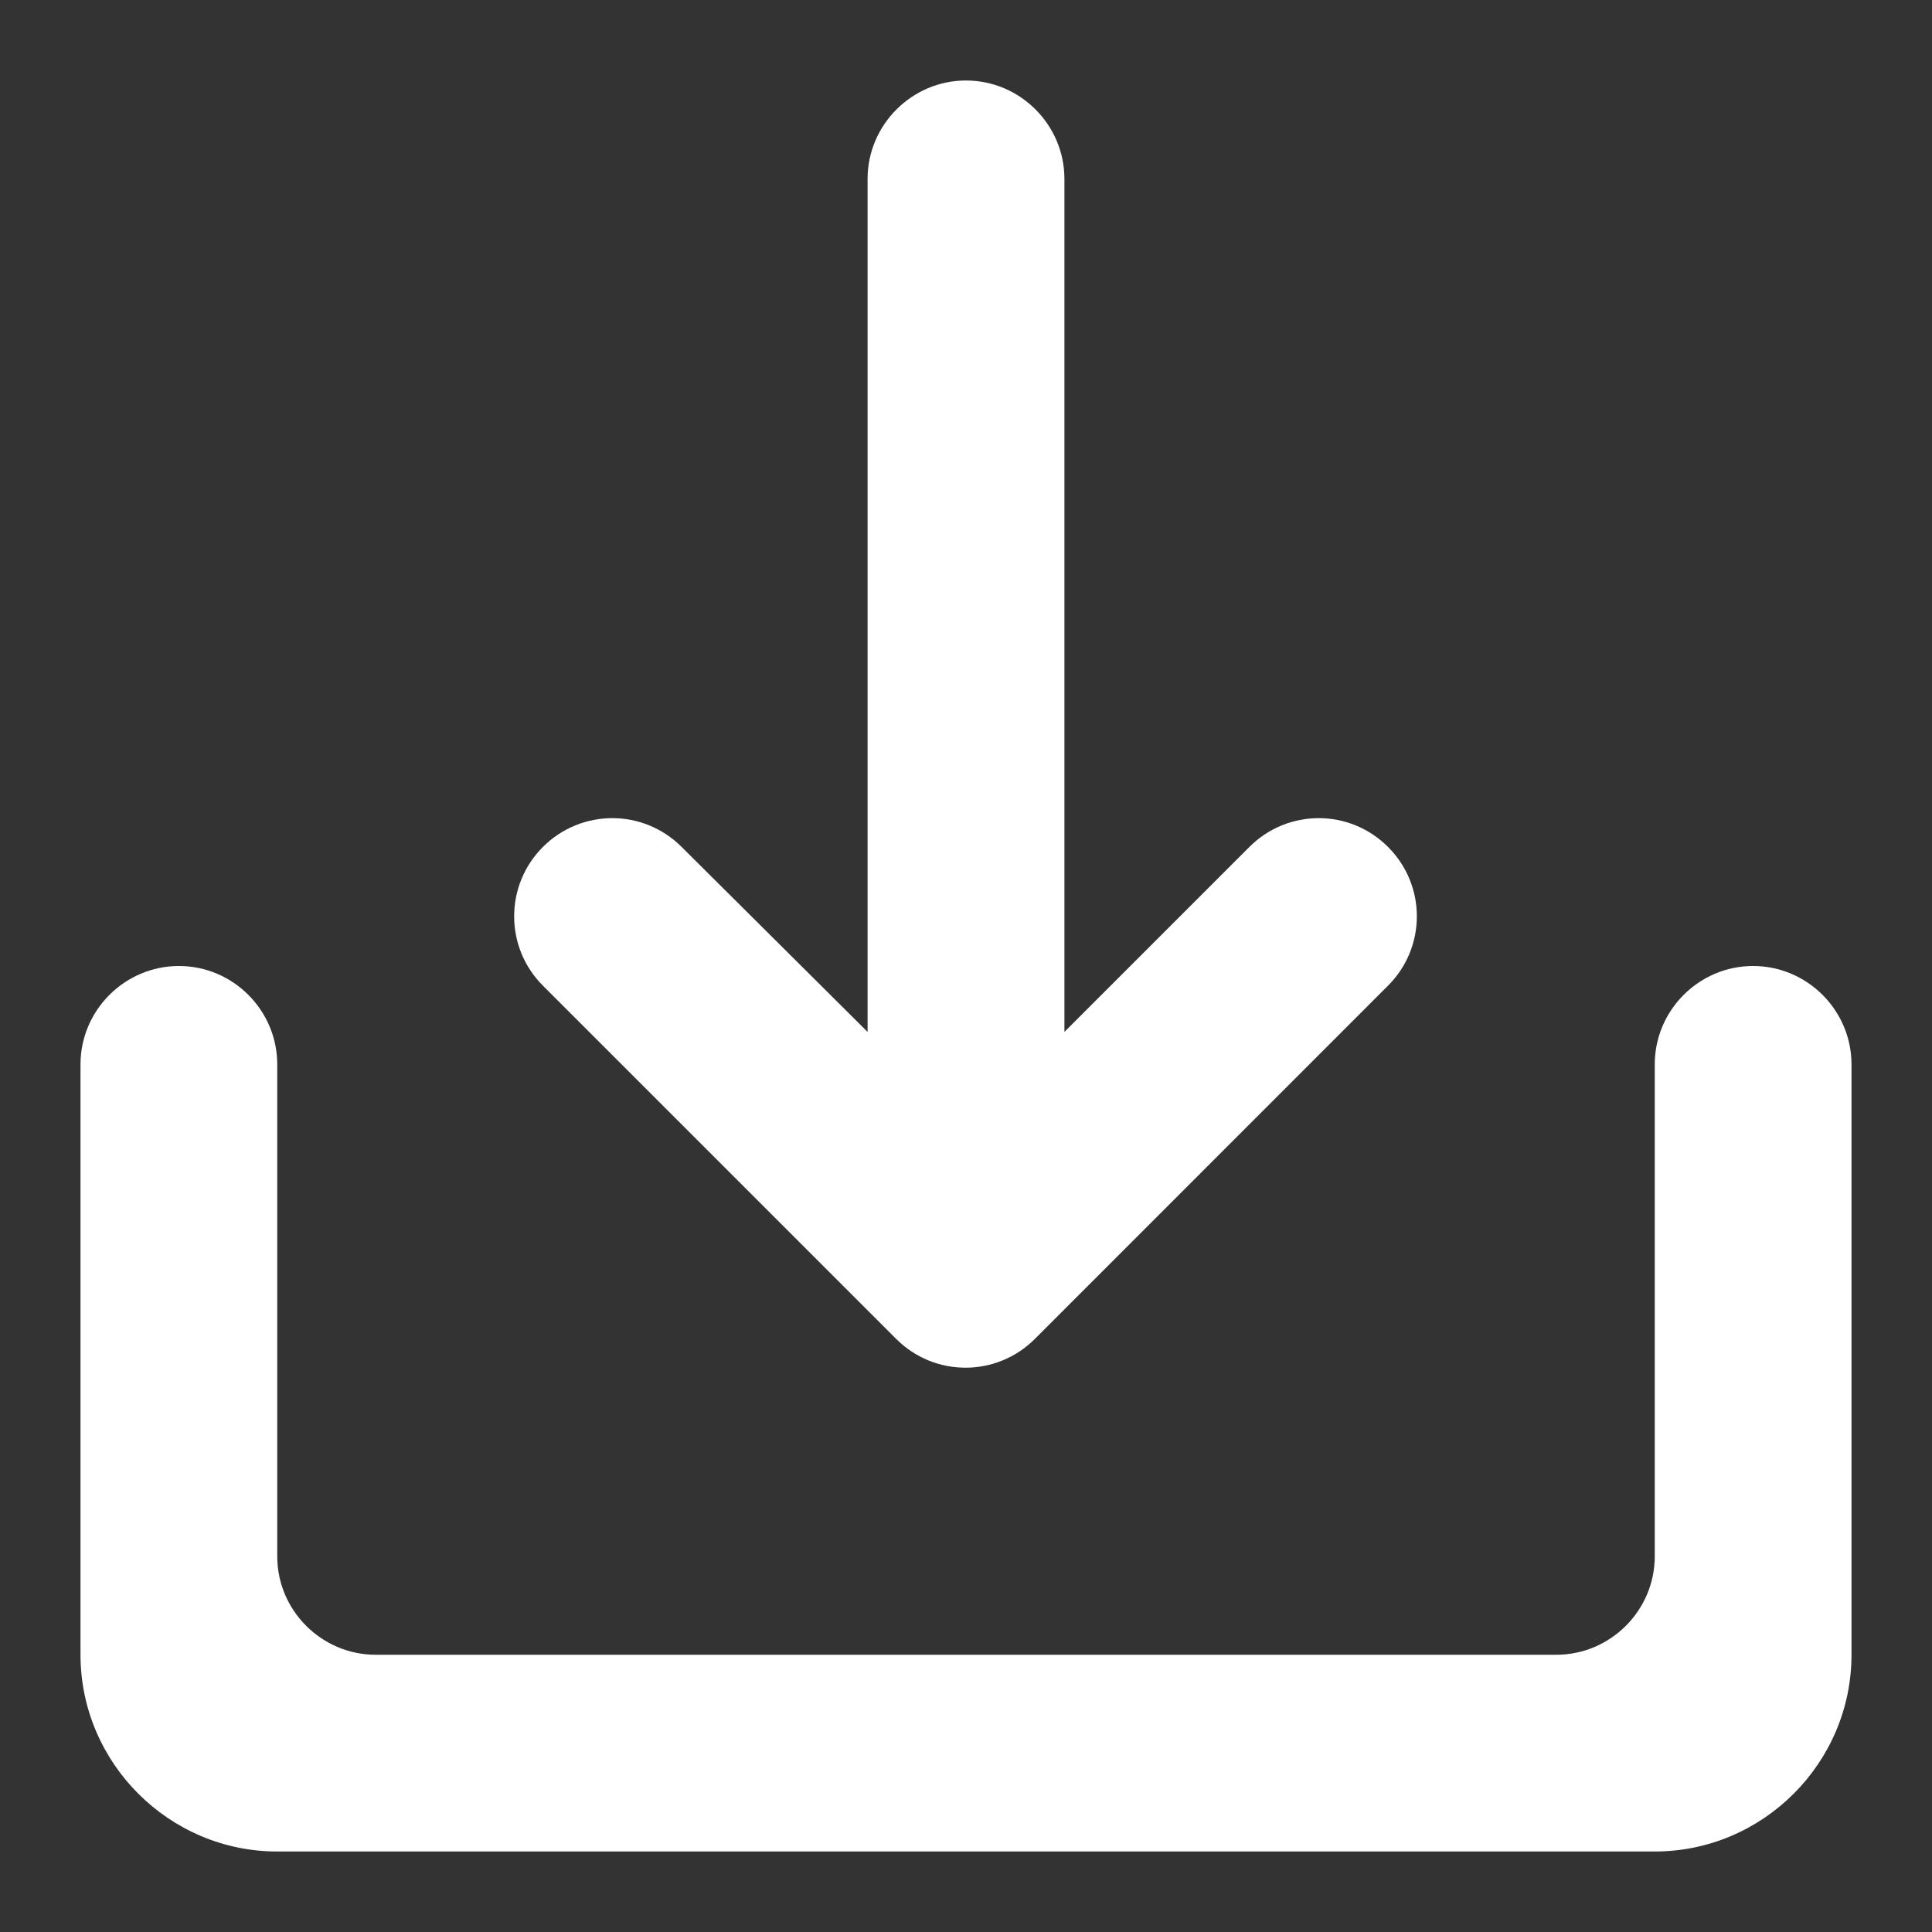 <svg width="18" height="18" viewBox="0 0 18 18" fill="none" xmlns="http://www.w3.org/2000/svg">
<rect x="0" y="0" width="18" height="18" fill="#333333" stroke="none"/>
<path d="M15.417 9.917V14.5C15.417 15.004 15.004 15.417 14.5 15.417H3.5C2.996 15.417 2.583 15.004 2.583 14.5V9.917C2.583 9.412 2.171 9 1.667 9C1.163 9 0.75 9.412 0.75 9.917V15.417C0.75 16.425 1.575 17.25 2.583 17.25H15.417C16.425 17.25 17.25 16.425 17.25 15.417V9.917C17.25 9.412 16.837 9 16.333 9C15.829 9 15.417 9.412 15.417 9.917ZM9.917 9.614L11.64 7.891C11.998 7.533 12.575 7.533 12.932 7.891C13.29 8.248 13.29 8.826 12.932 9.183L9.642 12.474C9.284 12.832 8.707 12.832 8.349 12.474L5.058 9.183C4.701 8.826 4.701 8.248 5.058 7.891C5.416 7.533 5.993 7.533 6.351 7.891L8.083 9.614V1.667C8.083 1.163 8.496 0.75 9 0.75C9.504 0.75 9.917 1.163 9.917 1.667V9.614Z" fill="white"/>
</svg>
